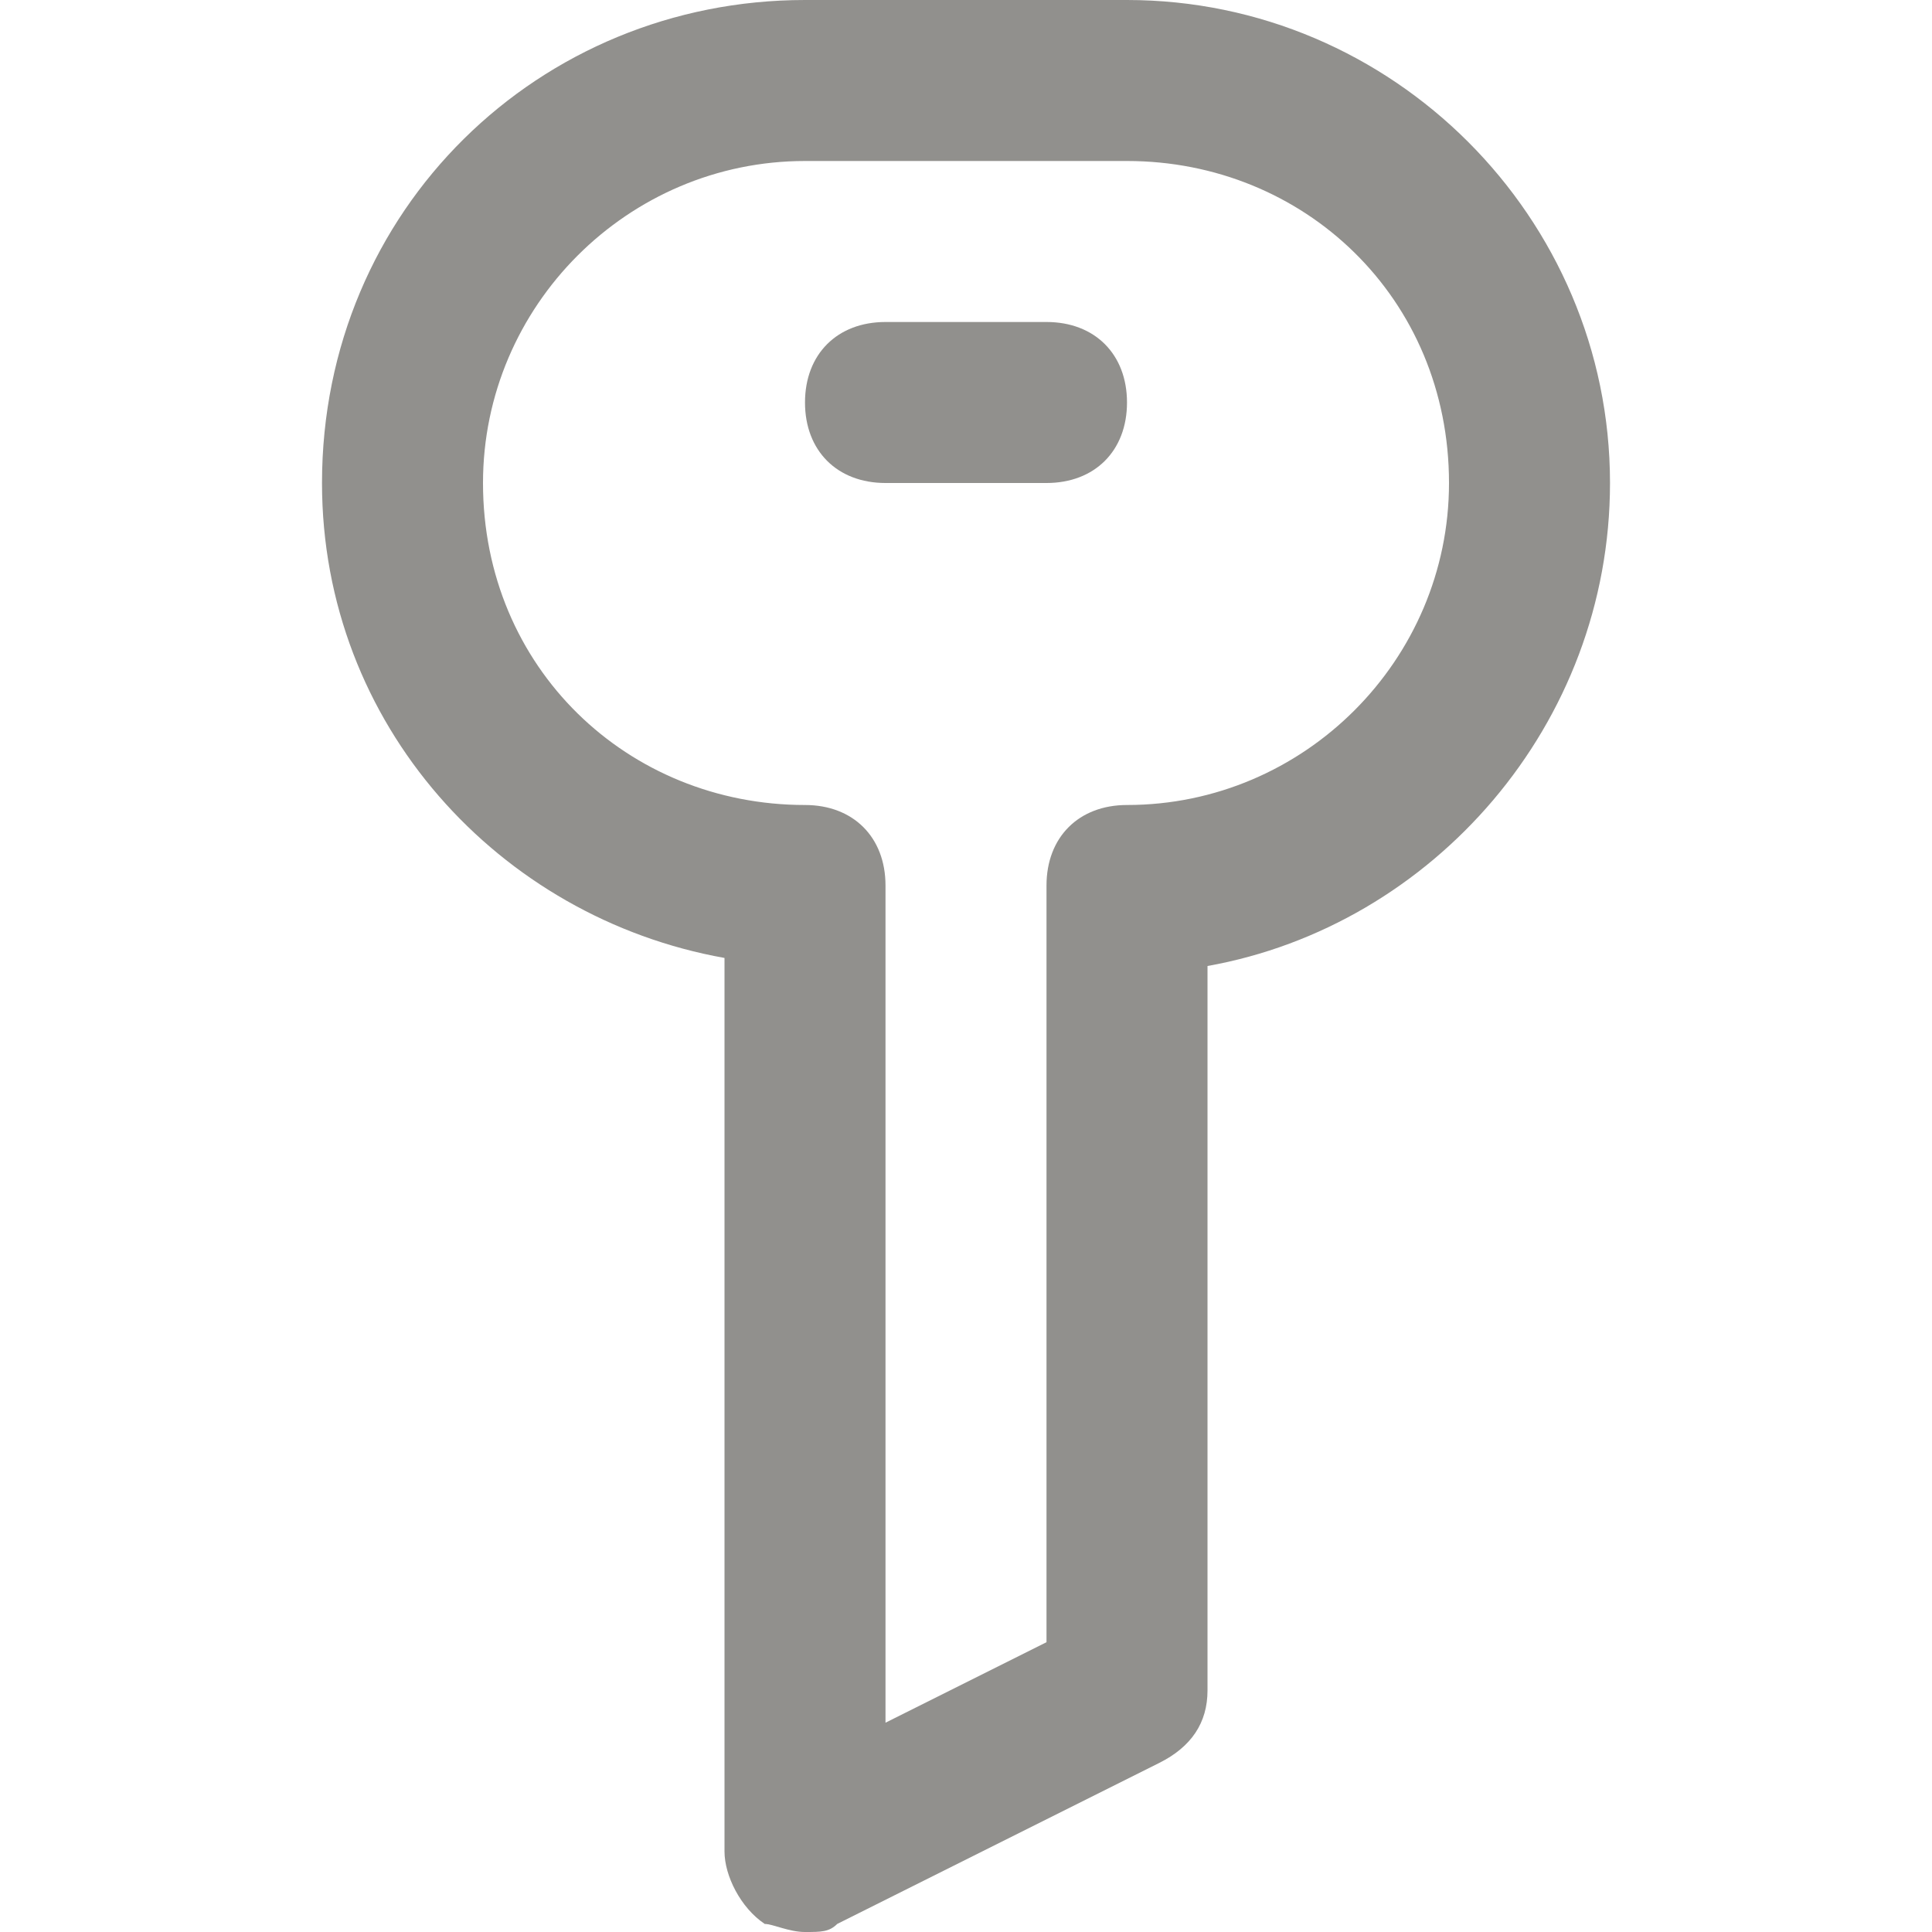 <!-- Generated by IcoMoon.io -->
<svg version="1.1" xmlns="http://www.w3.org/2000/svg" width="280" height="280" viewBox="0 0 280 280">
<title>mi-key</title>
<path fill="#91908d" d="M116.667 280c-2.333 0-4.667-1.167-5.833-1.167-3.5-2.333-5.833-7-5.833-10.5v-129.5c-32.667-5.833-58.333-33.833-58.333-68.833 0-39.667 31.5-70 70-70h46.667c38.5 0 70 31.5 70 70 0 35-25.667 64.167-58.333 70v105c0 4.667-2.333 8.167-7 10.5l-46.667 23.333c-1.167 1.167-2.333 1.167-4.667 1.167zM116.667 23.333c-25.667 0-46.667 21-46.667 46.667 0 26.833 21 46.667 46.667 46.667 7 0 11.667 4.667 11.667 11.667v121.333l23.333-11.667v-109.667c0-7 4.667-11.667 11.667-11.667 25.667 0 46.667-21 46.667-46.667 0-26.833-21-46.667-46.667-46.667h-46.667z"></path>
<path fill="#91908d" d="M151.667 70h-23.333c-7 0-11.667-4.667-11.667-11.667s4.667-11.667 11.667-11.667h23.333c7 0 11.667 4.667 11.667 11.667s-4.667 11.667-11.667 11.667z"></path>
</svg>
